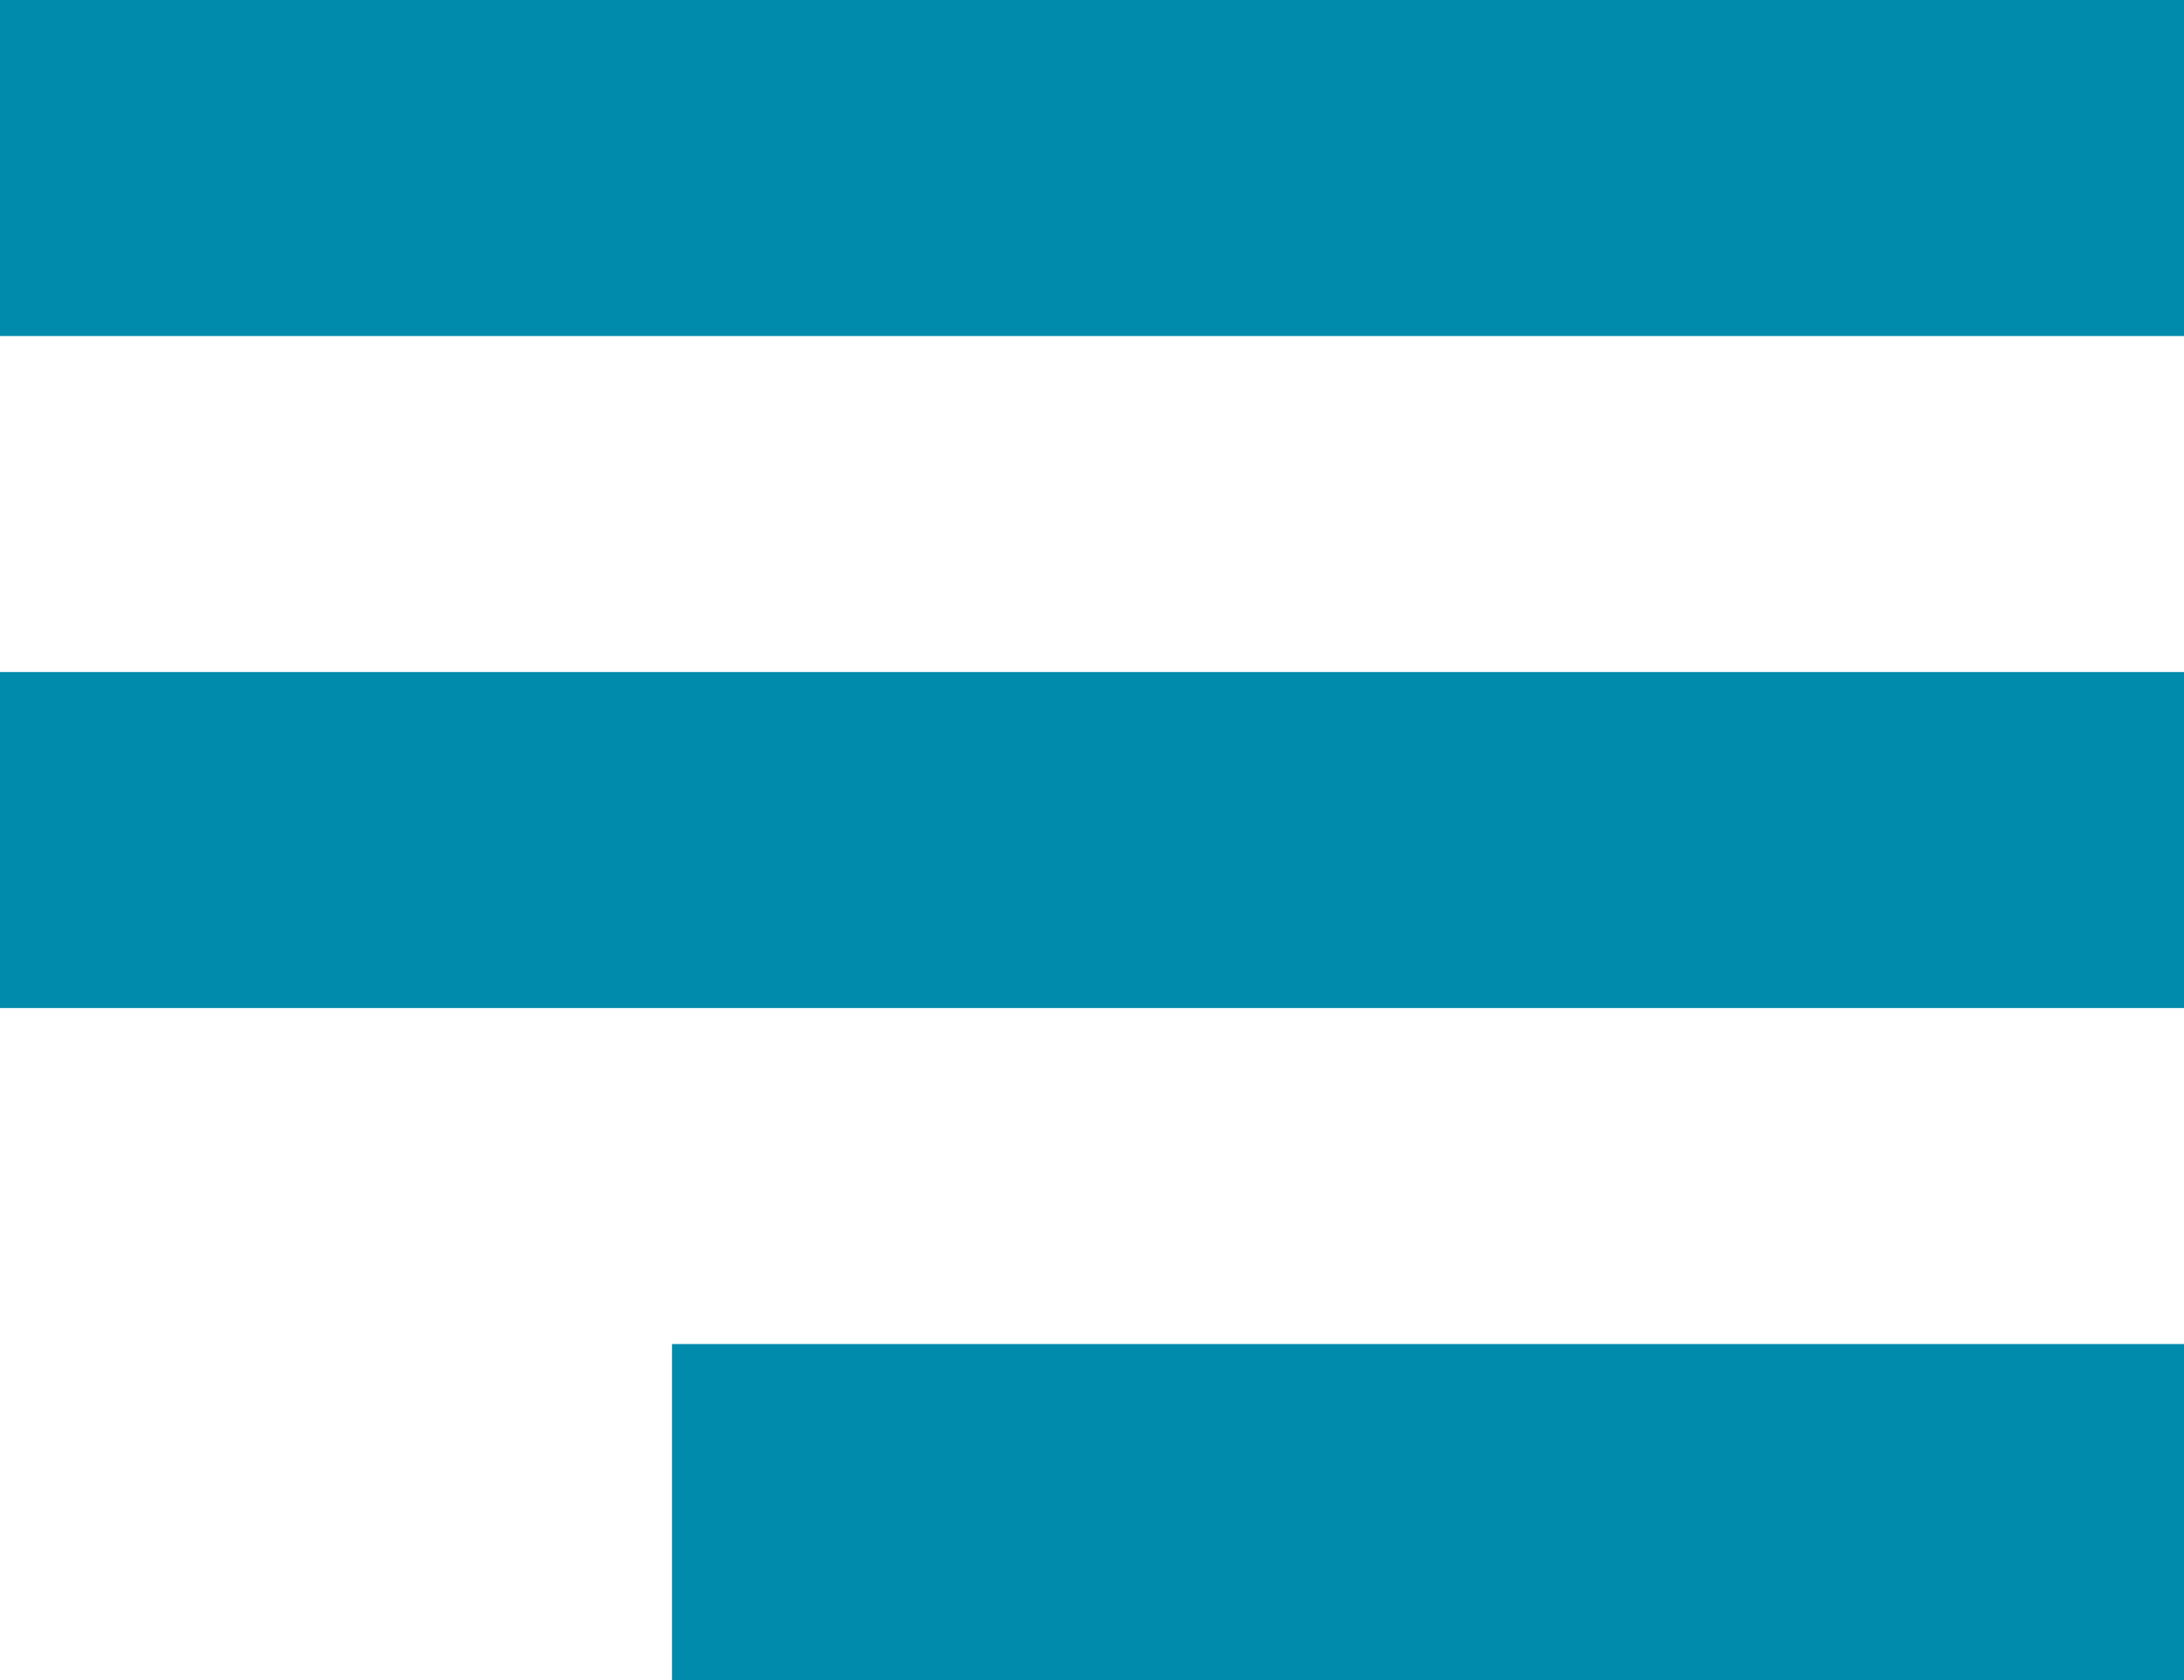 <svg width="13" height="10" viewBox="0 0 13 10" fill="none" xmlns="http://www.w3.org/2000/svg">
<rect width="13" height="2" fill="#008AAB"/>
<rect y="4" width="13" height="2" fill="#008AAB"/>
<rect x="4" y="8" width="9" height="2" fill="#008AAB"/>
</svg>
